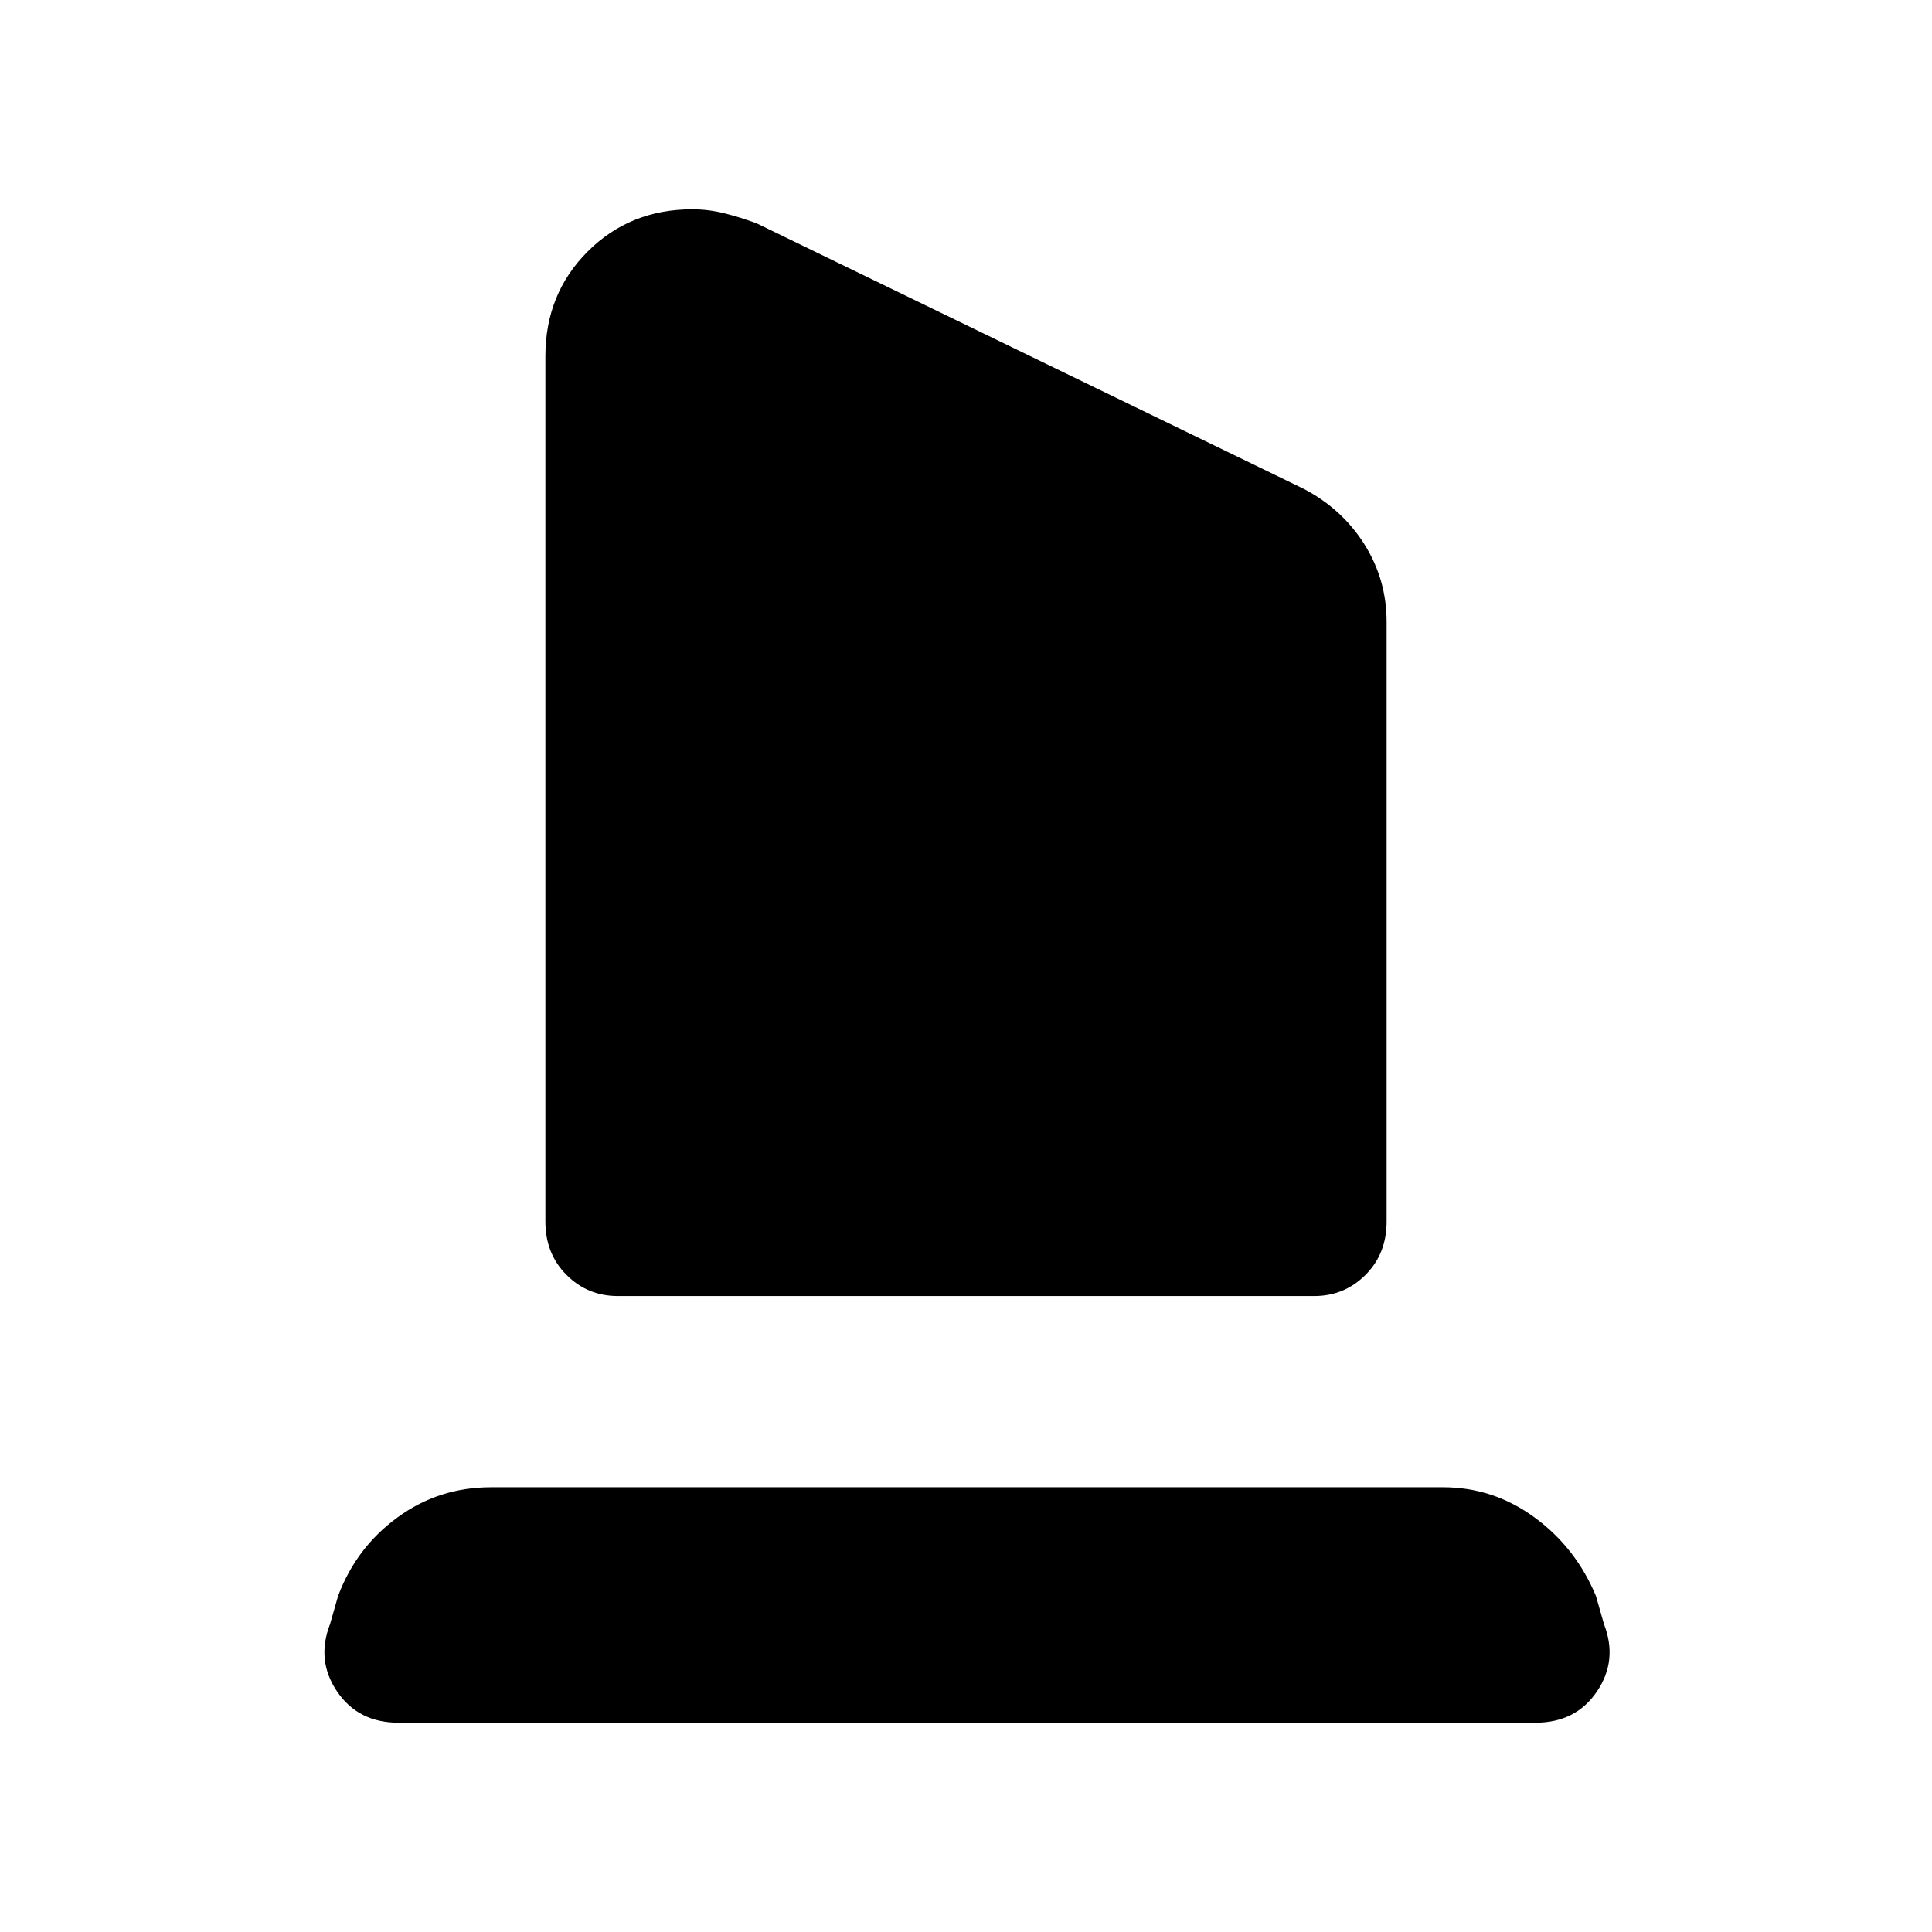 <svg xmlns="http://www.w3.org/2000/svg" height="48" viewBox="0 -960 960 960" width="48"><path d="M307-316q-15 0-25.5-10.5T271-353v-430q0-31 21-52t52-21q8 0 16 2t16 5l272 132q19 10 30 27.5t11 38.5v298q0 16-10.5 26.5T653-316H307ZM198-104q-20 0-30.5-15.5T164-153l4-14q9-24 29.5-39t46.5-15h473q25 0 45.5 15t30.5 39l4 14q7 18-3.5 33.5T763-104H198Z"/></svg>